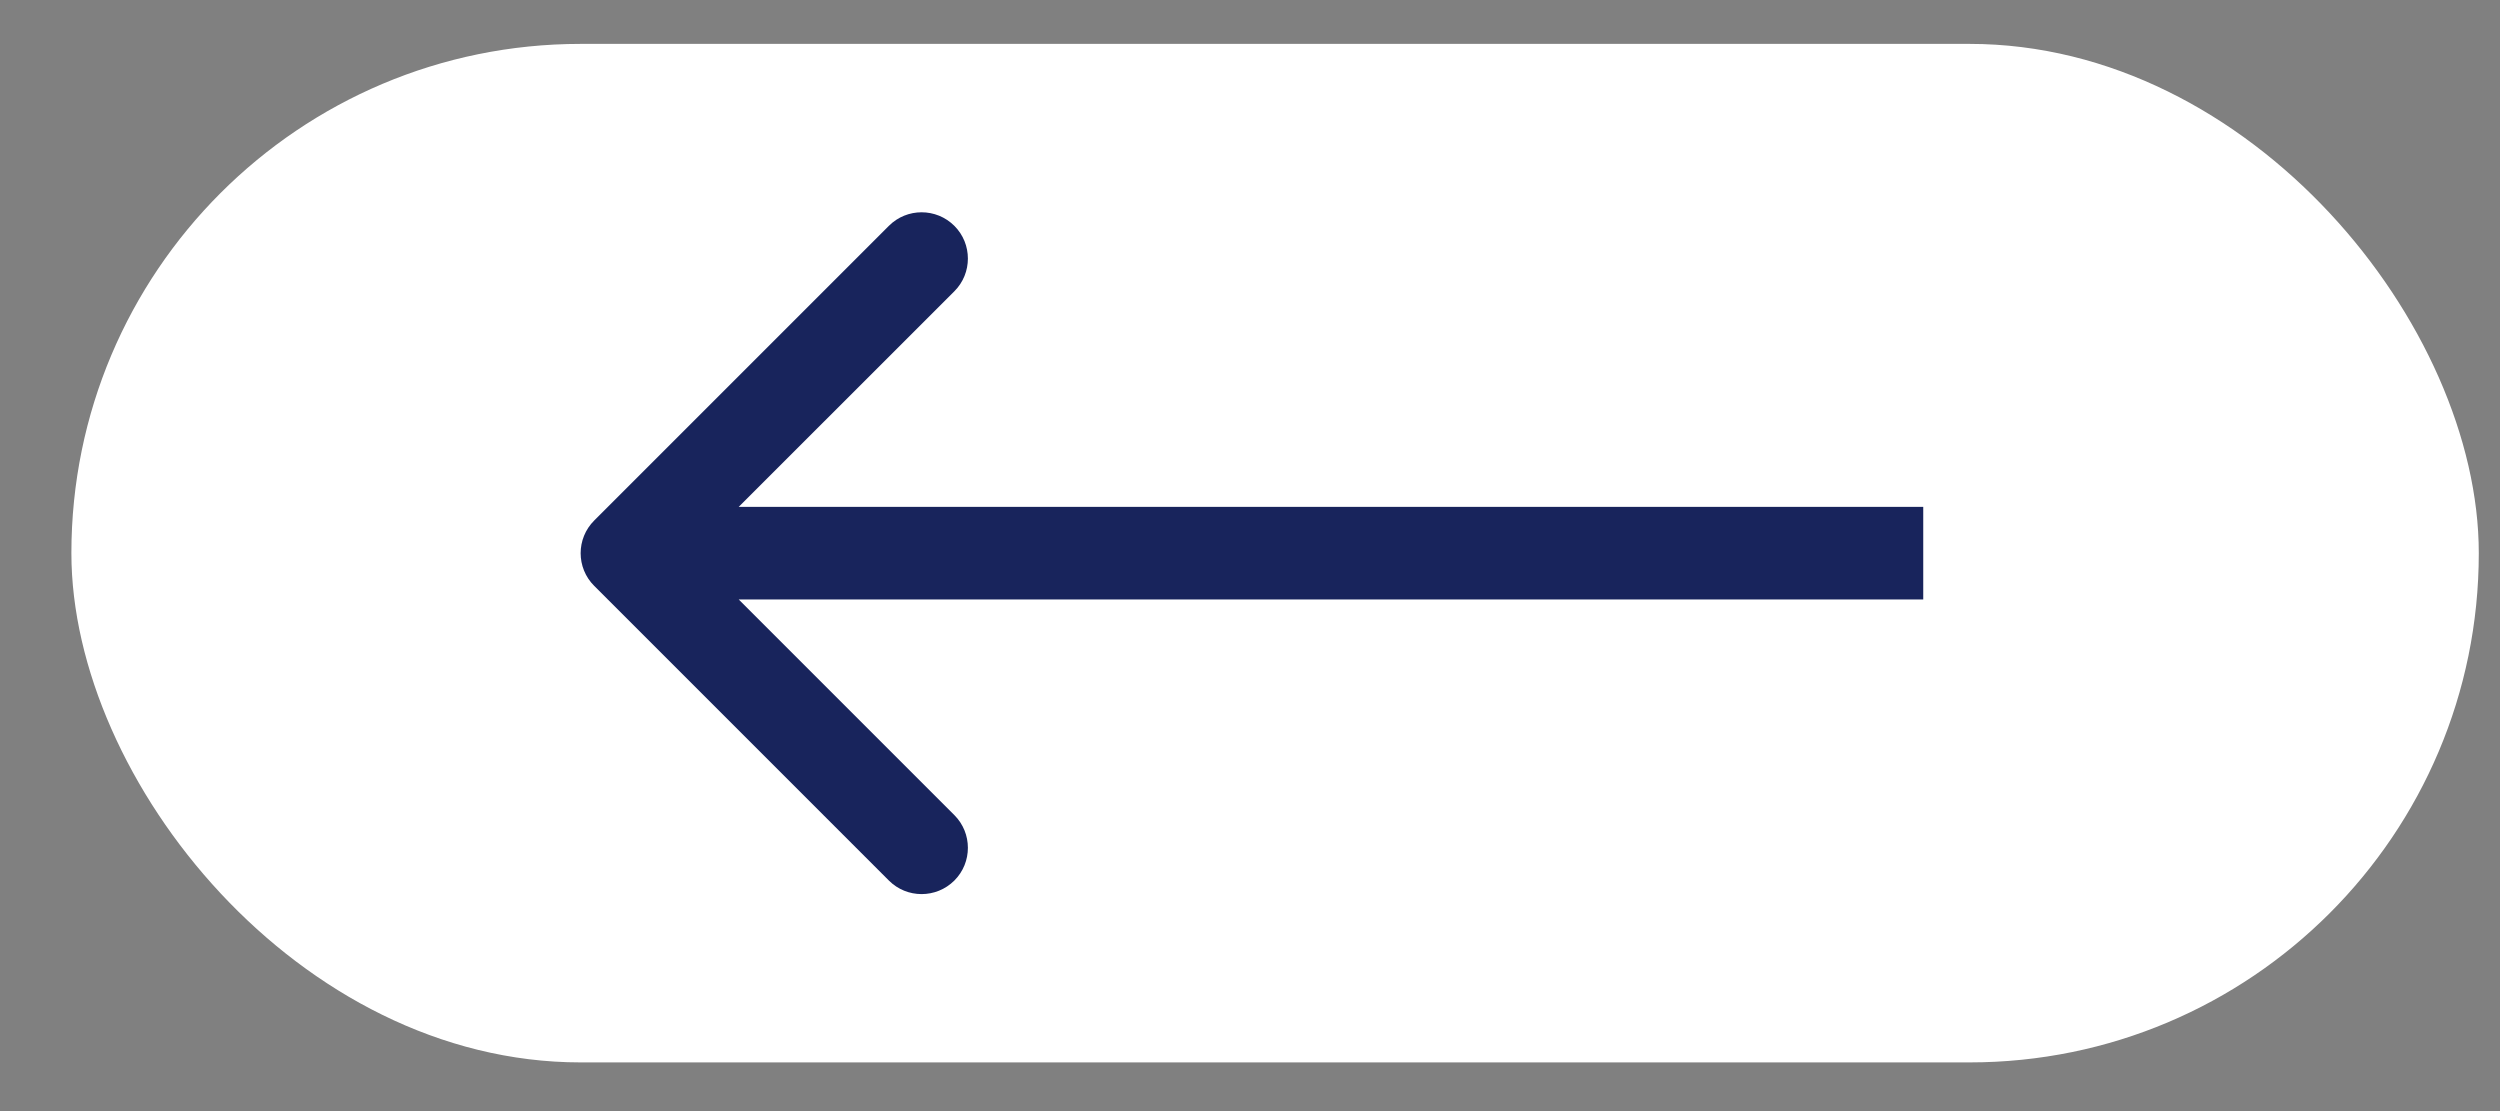<svg width="27" height="12" viewBox="0 0 27 12" fill="none" xmlns="http://www.w3.org/2000/svg">
<rect x="0" y="0" width="27" height="12" fill="#808080" stroke="none"/>
<rect x="26.771" y="11.474" width="26" height="11" rx="5.5" transform="rotate(-180 26.771 11.474)" fill="white"/>
<path d="M6.418 5.621C6.222 5.816 6.222 6.133 6.418 6.328L9.6 9.51C9.795 9.705 10.111 9.705 10.307 9.51C10.502 9.315 10.502 8.998 10.307 8.803L7.478 5.974L10.307 3.146C10.502 2.951 10.502 2.634 10.307 2.439C10.111 2.244 9.795 2.244 9.6 2.439L6.418 5.621ZM20.771 5.474L6.771 5.474L6.771 6.474L20.771 6.474L20.771 5.474Z" fill="#18245C"/>
</svg>
